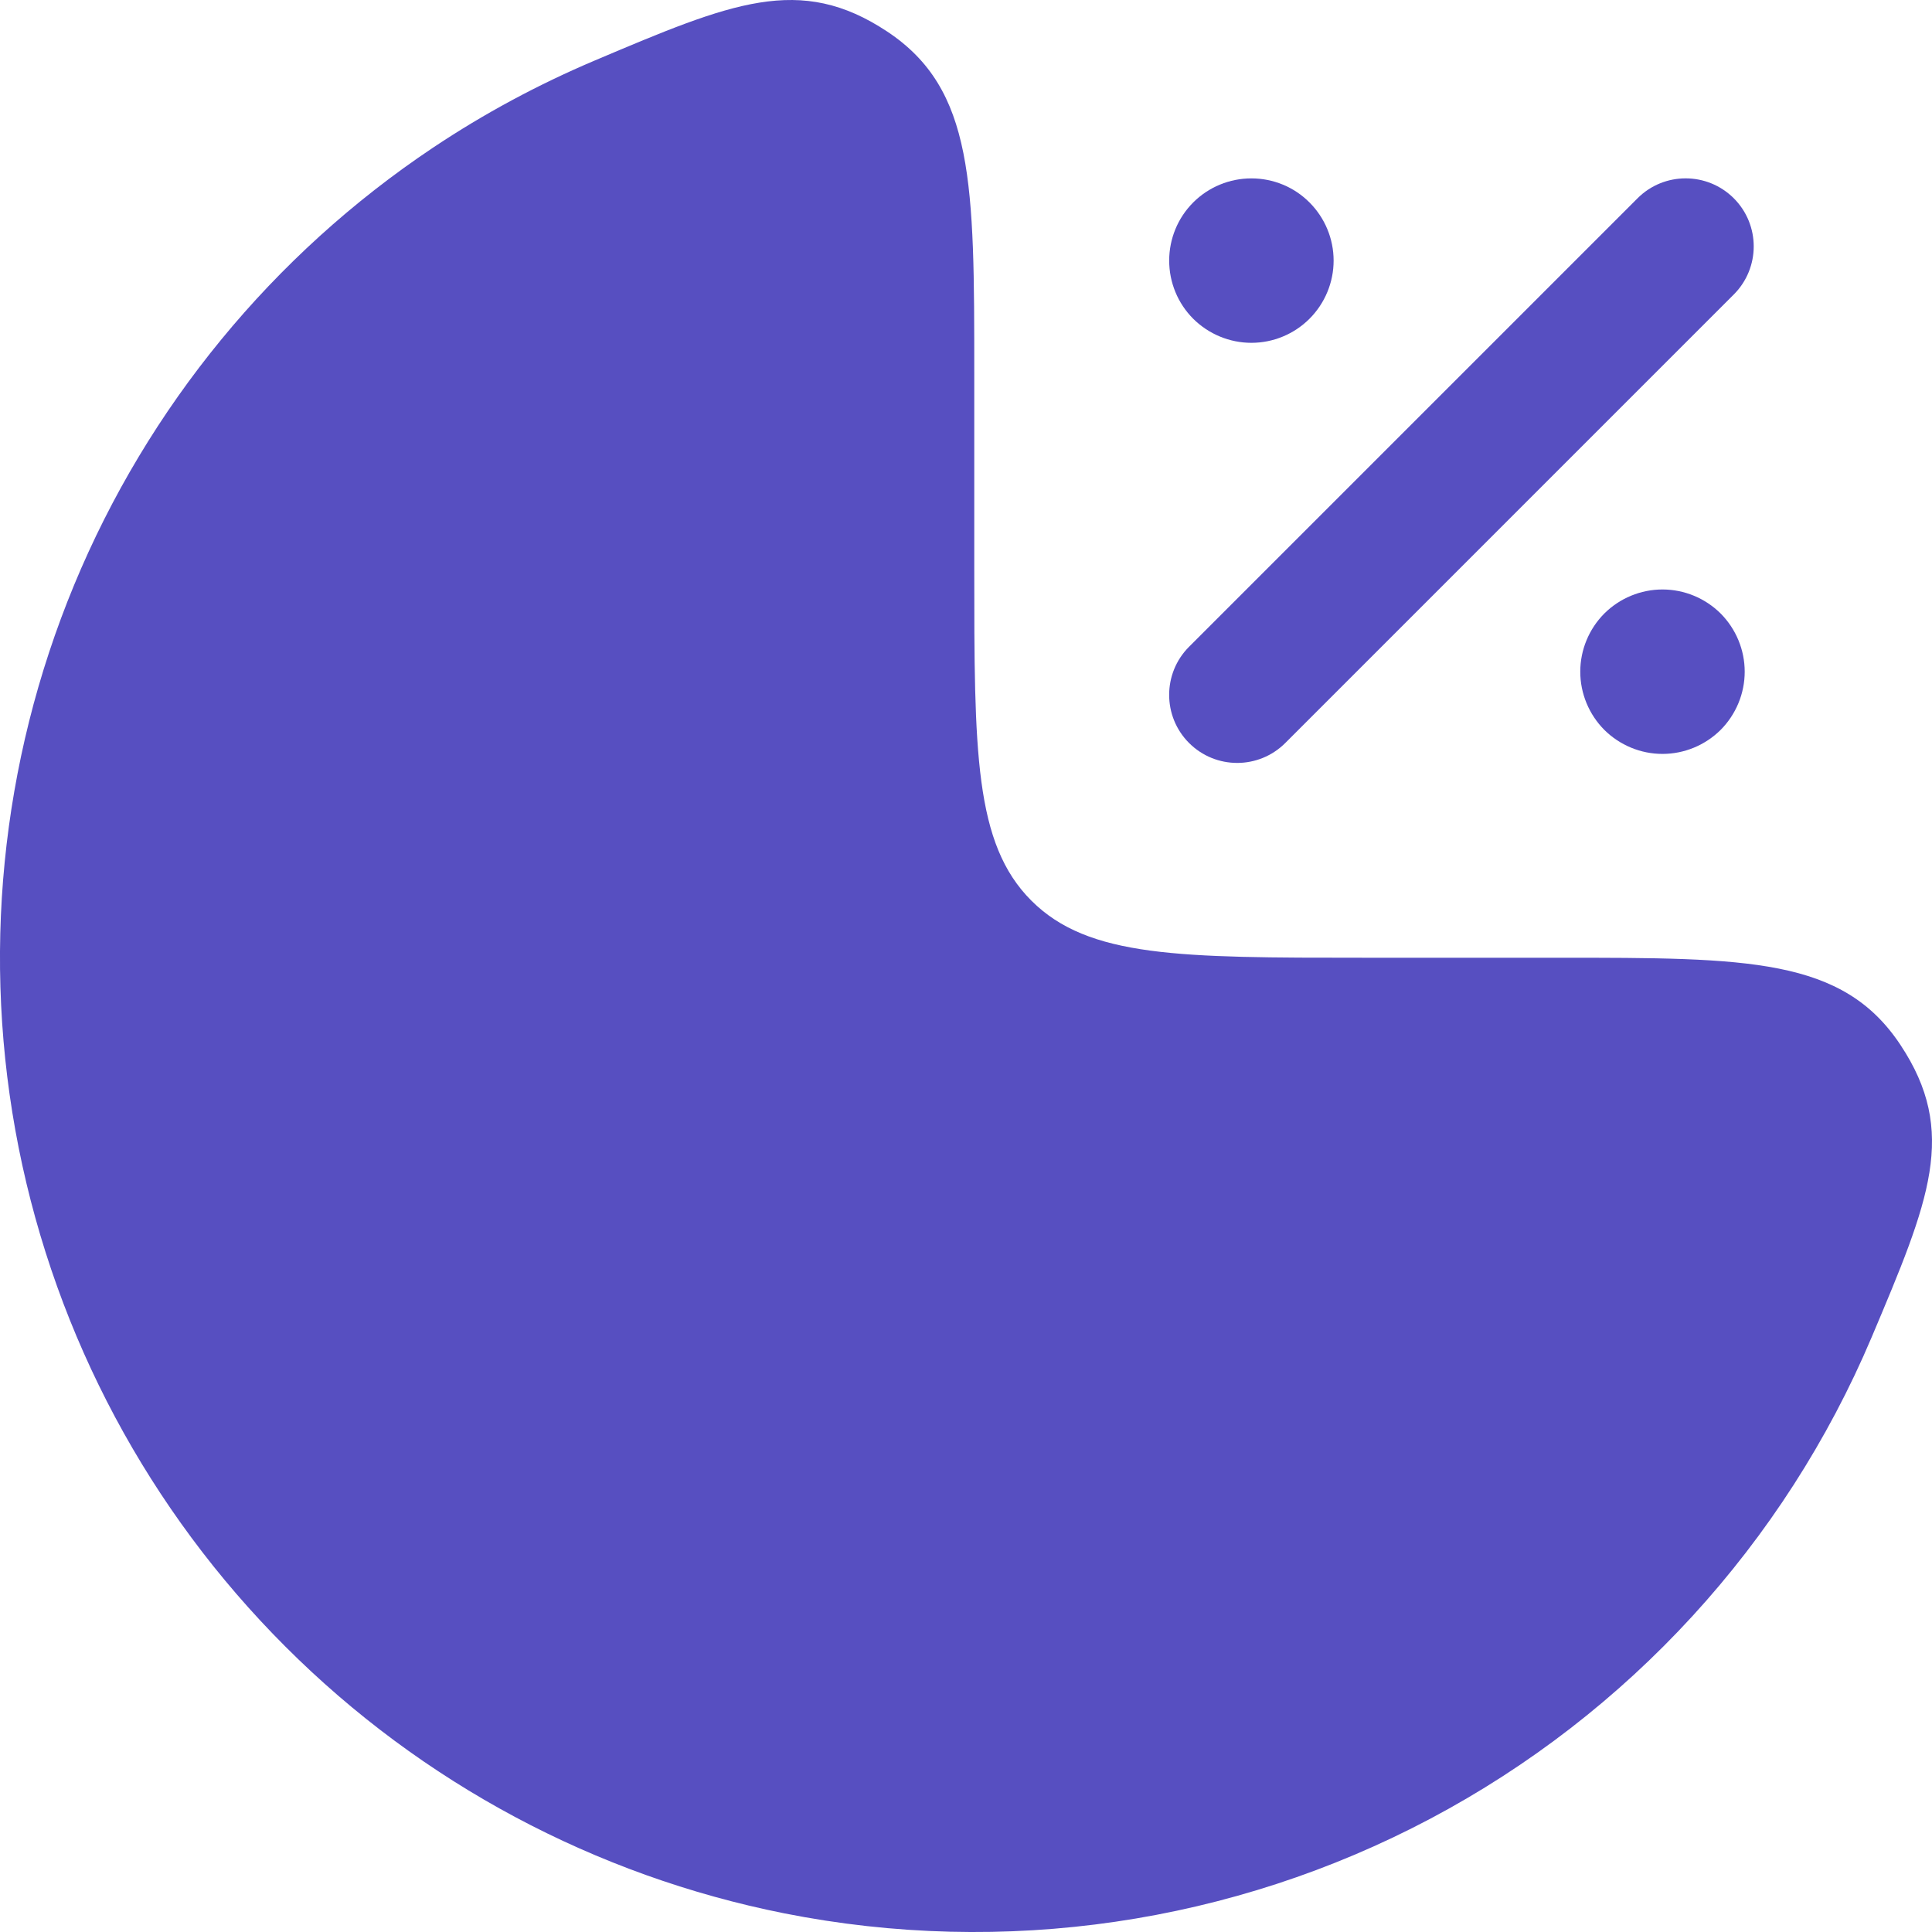 <svg
    width="18"
    height="18"
    viewBox="0 0 18 18"
    fill="none"
    xmlns="http://www.w3.org/2000/svg">
    <path
        d="M4.034 1.376C4.51 1.058 5.016 0.786 5.543 0.563C6.816 0.024 7.453 -0.245 8.266 0.294C9.077 0.832 9.077 1.714 9.077 3.477V5.292C9.077 7.004 9.077 7.859 9.609 8.391C10.141 8.923 10.996 8.923 12.708 8.923H14.523C16.286 8.923 17.168 8.923 17.706 9.735C18.245 10.548 17.976 11.184 17.438 12.458C16.624 14.382 15.172 15.966 13.327 16.944C11.481 17.922 9.355 18.233 7.306 17.826C5.546 17.475 3.928 16.611 2.659 15.341C1.389 14.072 0.525 12.455 0.174 10.694C-0.176 8.933 0.004 7.108 0.691 5.449C1.378 3.791 2.542 2.373 4.034 1.376Z"
        fill="#574FC1" />
    <path
        fill-rule="evenodd"
        clip-rule="evenodd"
        d="M16.153 1.847C16.401 2.095 16.401 2.496 16.153 2.744L11.975 6.922C11.727 7.17 11.326 7.17 11.078 6.922C10.831 6.675 10.831 6.273 11.078 6.026L15.257 1.847C15.504 1.6 15.905 1.6 16.153 1.847Z"
        fill="#574FC1" />
    <path
        d="M16.255 6.258C16.255 6.461 16.174 6.656 16.031 6.8C15.887 6.943 15.692 7.024 15.489 7.024C15.286 7.024 15.091 6.943 14.947 6.8C14.804 6.656 14.723 6.461 14.723 6.258C14.723 6.055 14.804 5.86 14.947 5.716C15.091 5.573 15.286 5.492 15.489 5.492C15.692 5.492 15.887 5.573 16.031 5.716C16.174 5.86 16.255 6.055 16.255 6.258ZM12.425 2.428C12.425 2.631 12.344 2.826 12.2 2.97C12.057 3.113 11.862 3.194 11.659 3.194C11.456 3.194 11.261 3.113 11.117 2.97C10.973 2.826 10.893 2.631 10.893 2.428C10.893 2.225 10.973 2.03 11.117 1.886C11.261 1.742 11.456 1.662 11.659 1.662C11.862 1.662 12.057 1.742 12.2 1.886C12.344 2.03 12.425 2.225 12.425 2.428Z"
        fill="#574FC1" />
</svg>
